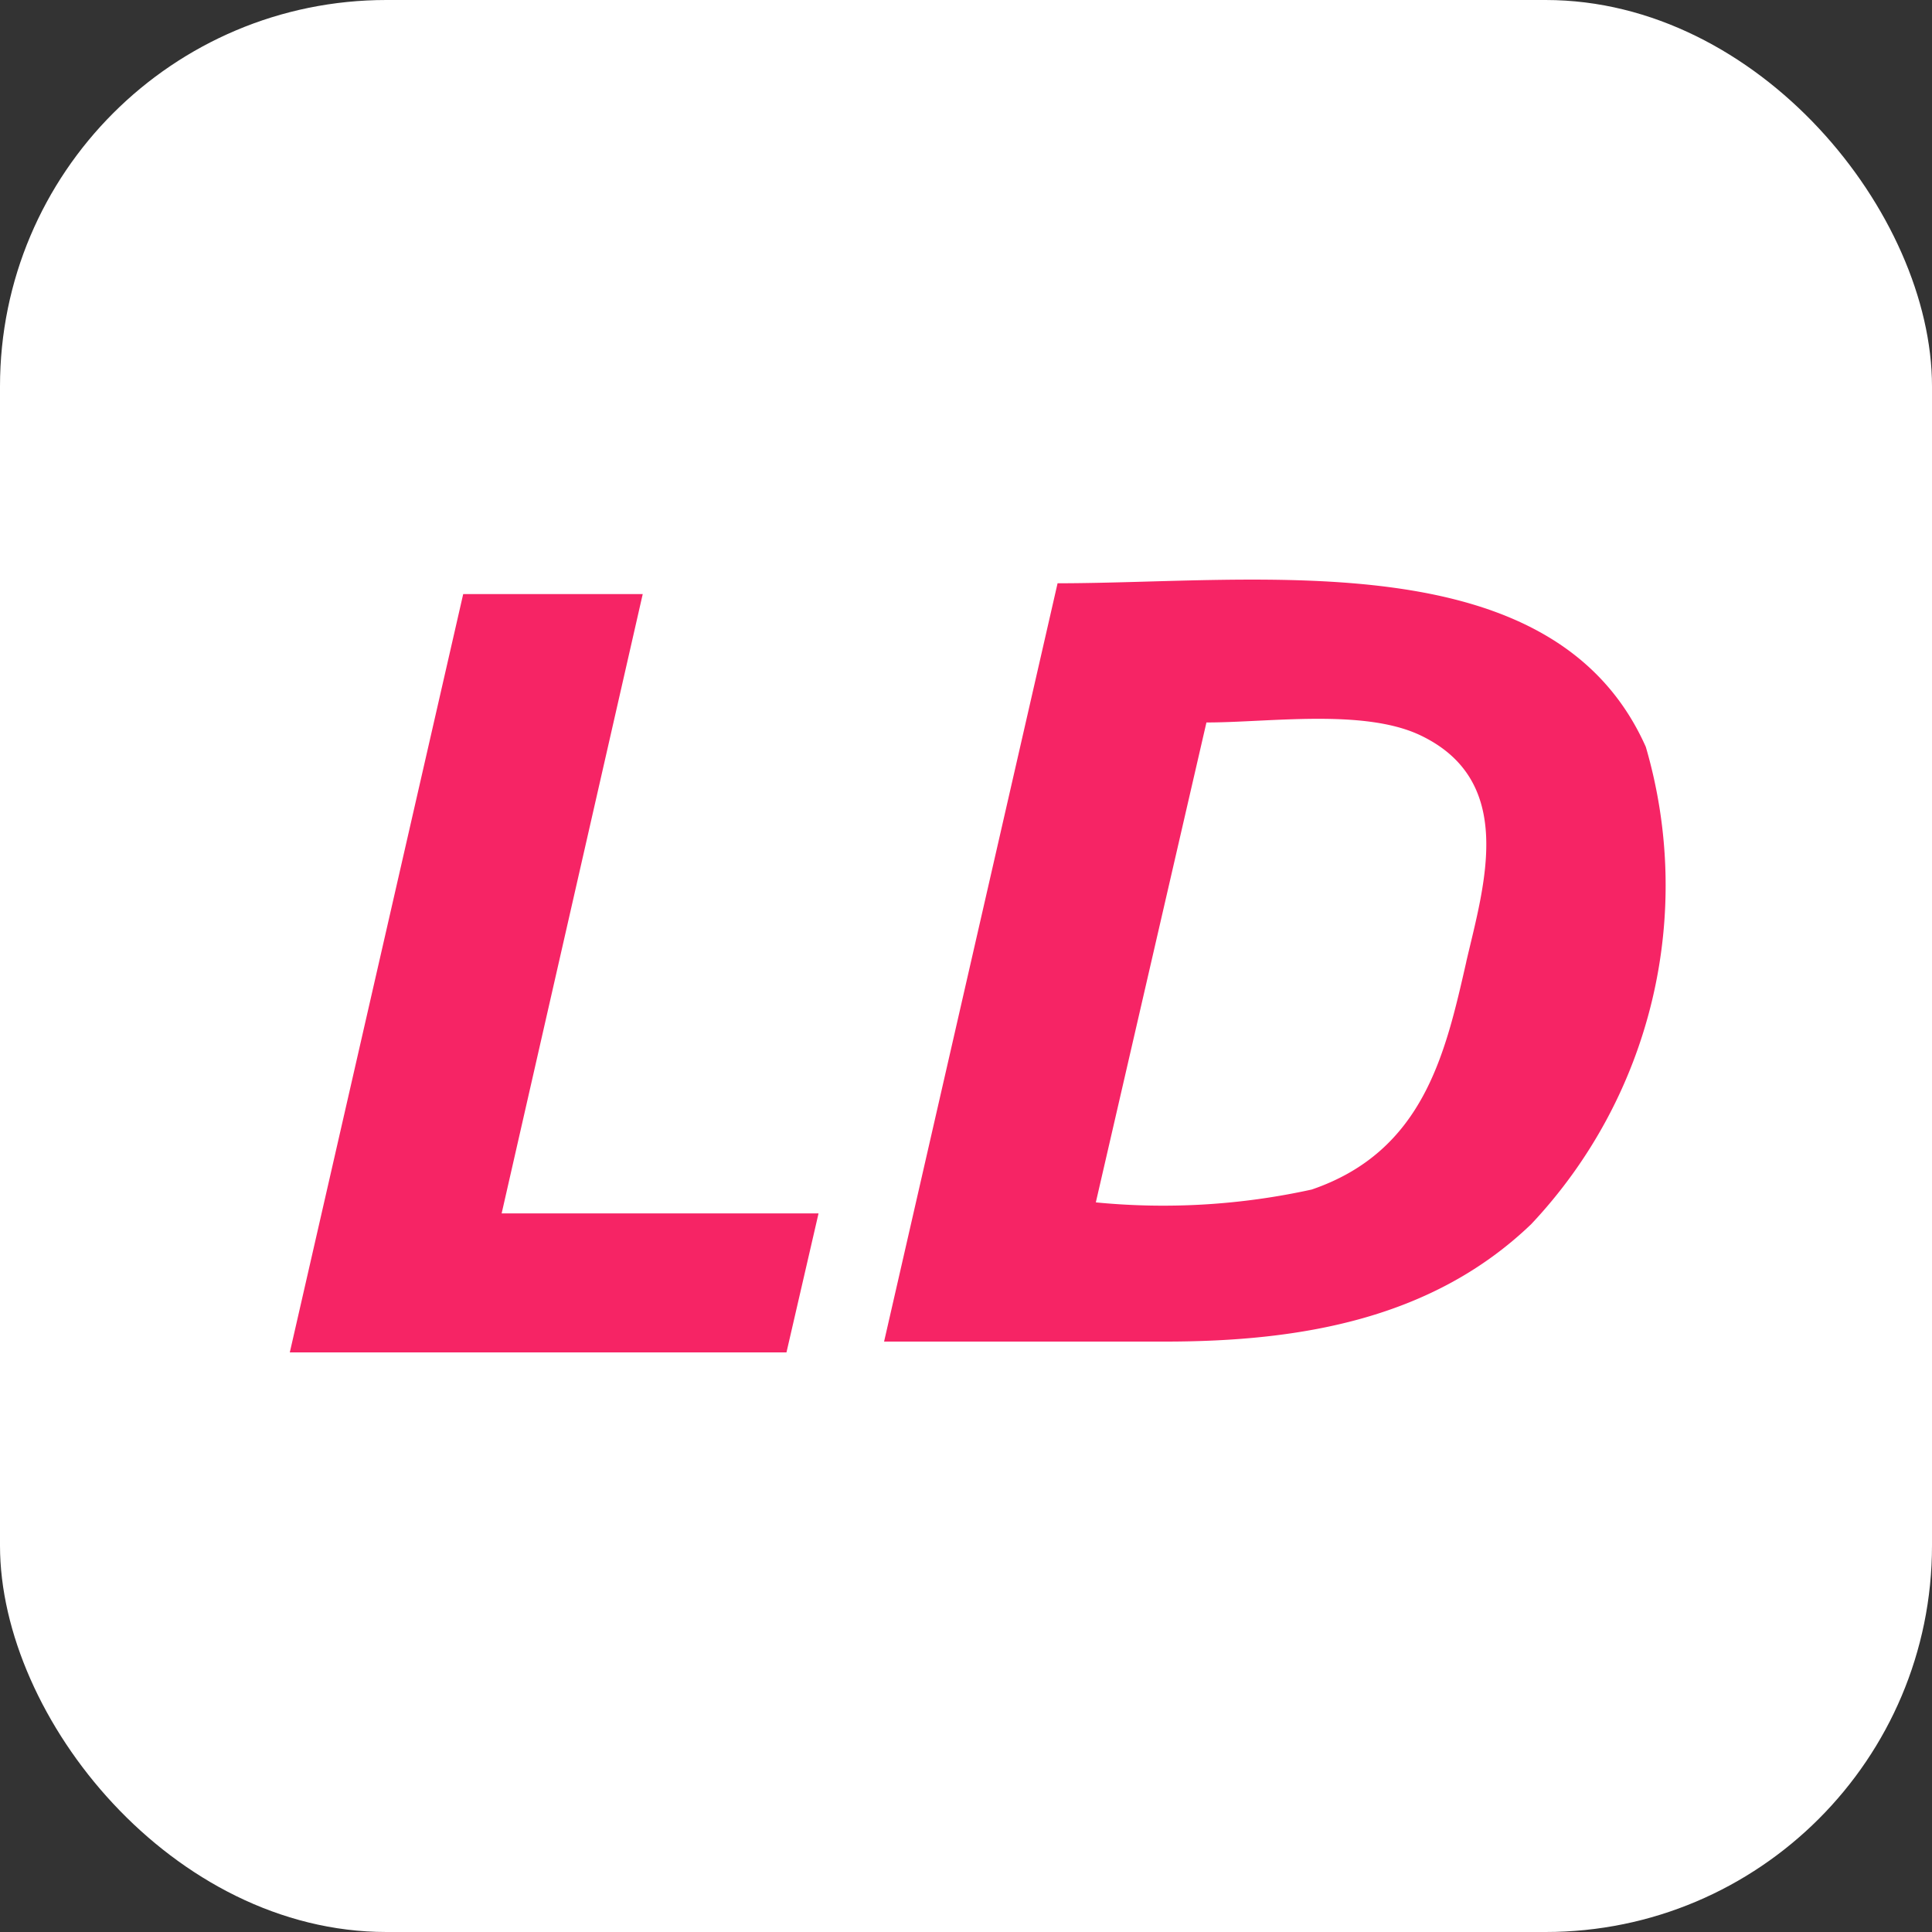 <svg xmlns="http://www.w3.org/2000/svg" width="40" height="40"><rect width="100%" height="100%" fill="#333333" stroke="none"/><rect width="40" height="40" rx="8" fill="#fff"/><path d="M34.075 15.464c-1.9-4.272-7.966-3.388-12.179-3.388l-3.592 15.7h5.816c2.867 0 5.56-.49 7.583-2.432a10.228 10.228 0 002.372-9.88zm-3.717 4.45c-.431 1.888-.878 3.92-3.2 4.714a14.311 14.311 0 01-4.47.266l2.29-9.936c1.291 0 3.241-.288 4.413.258 2.02.948 1.333 3.116.966 4.698zM6 28l3.59-15.7h3.717l-2.921 12.822h6.561L16.283 28z" fill="#f62465"/></svg>